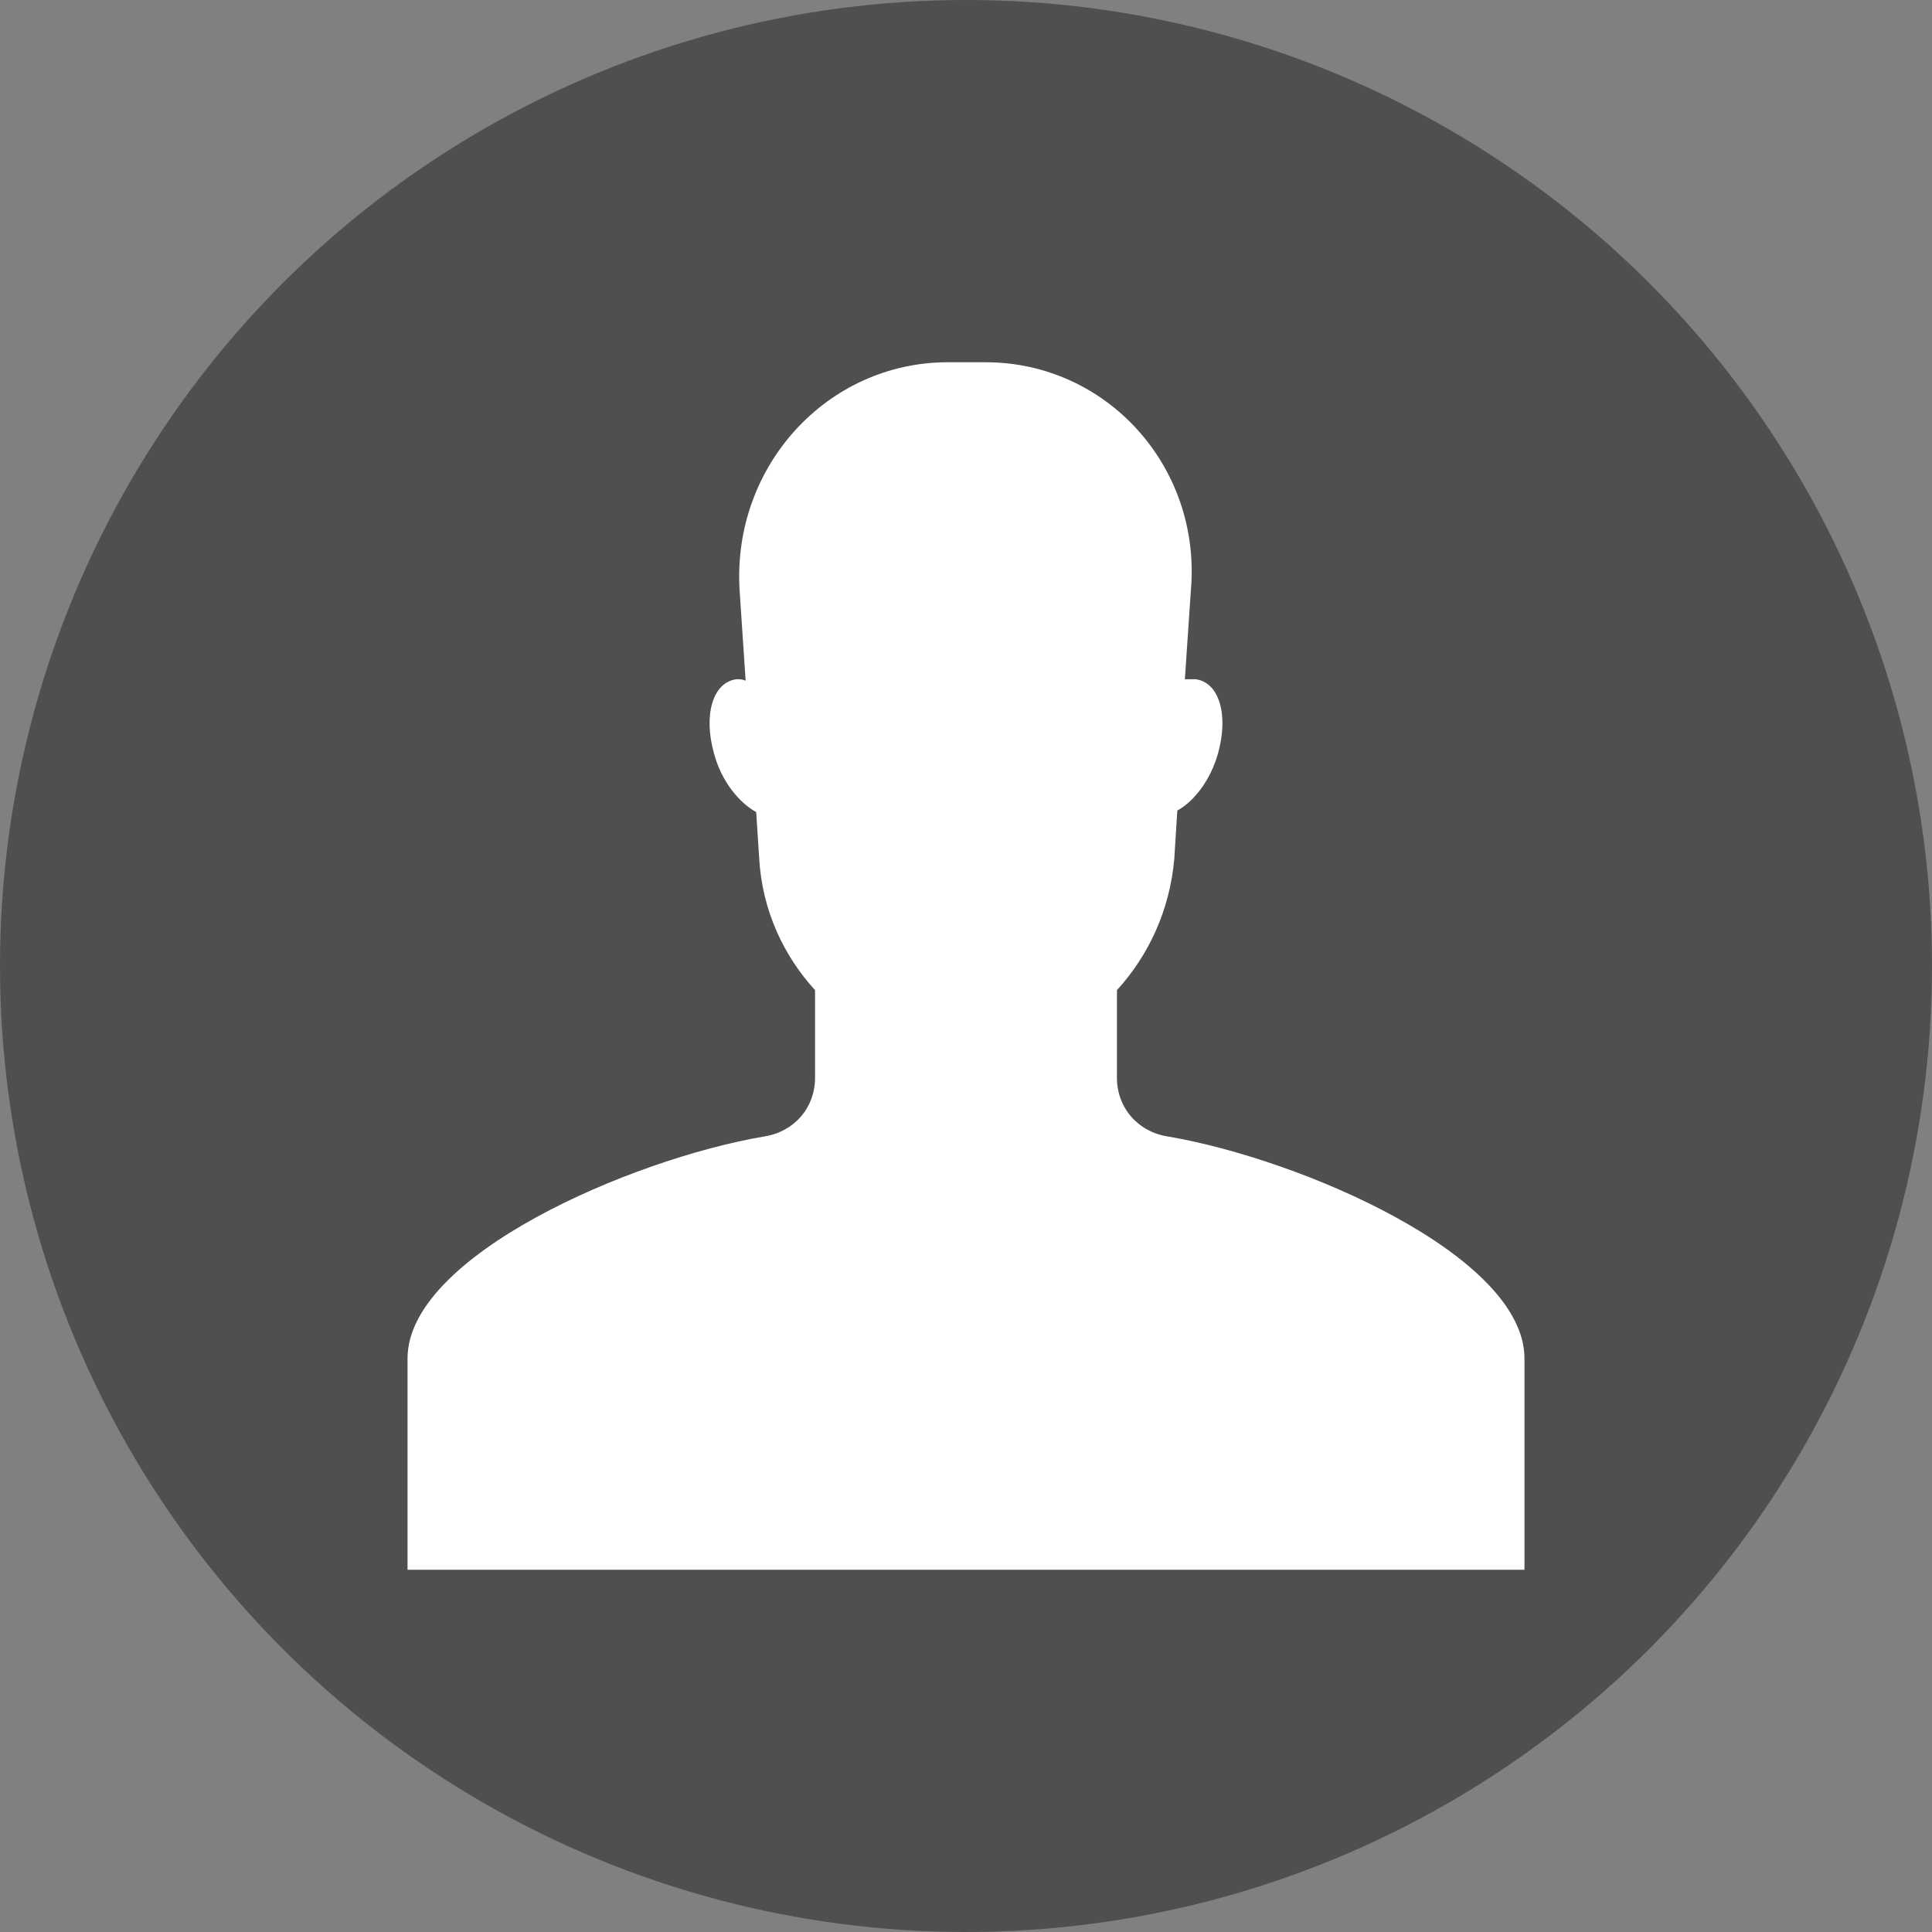 <svg viewBox="0 0 128 128" xmlns="http://www.w3.org/2000/svg"><rect x="0" y="0" width="128" height="128" fill="#808080" stroke="none"/><circle cx="64" cy="64" r="64" fill="#4f4f4f"/><path d="M77.4 75.3c-2-.3-3.4-1.9-3.4-3.9v-5.8c2.1-2.3 3.5-5.3 3.8-8.7l.2-3.2c1.1-.6 2.2-2 2.7-3.8.7-2.5.1-4.7-1.5-4.9h-.7l.4-5.9c.7-8.2-5.6-15.1-13.6-15.1h-2.5c-8 0-14.3 6.9-13.8 15.1l.4 6c-.2-.1-.4-.1-.6-.1-1.6.2-2.2 2.4-1.5 4.9.5 1.9 1.7 3.3 2.8 3.9l.2 3.1c.2 3.4 1.6 6.4 3.7 8.7v5.8c0 2-1.4 3.6-3.4 3.9C41.8 76.8 27 83.2 27 90v14h74V90c0-6.8-14.8-13.2-23.6-14.7z" fill="#fff"/></svg>